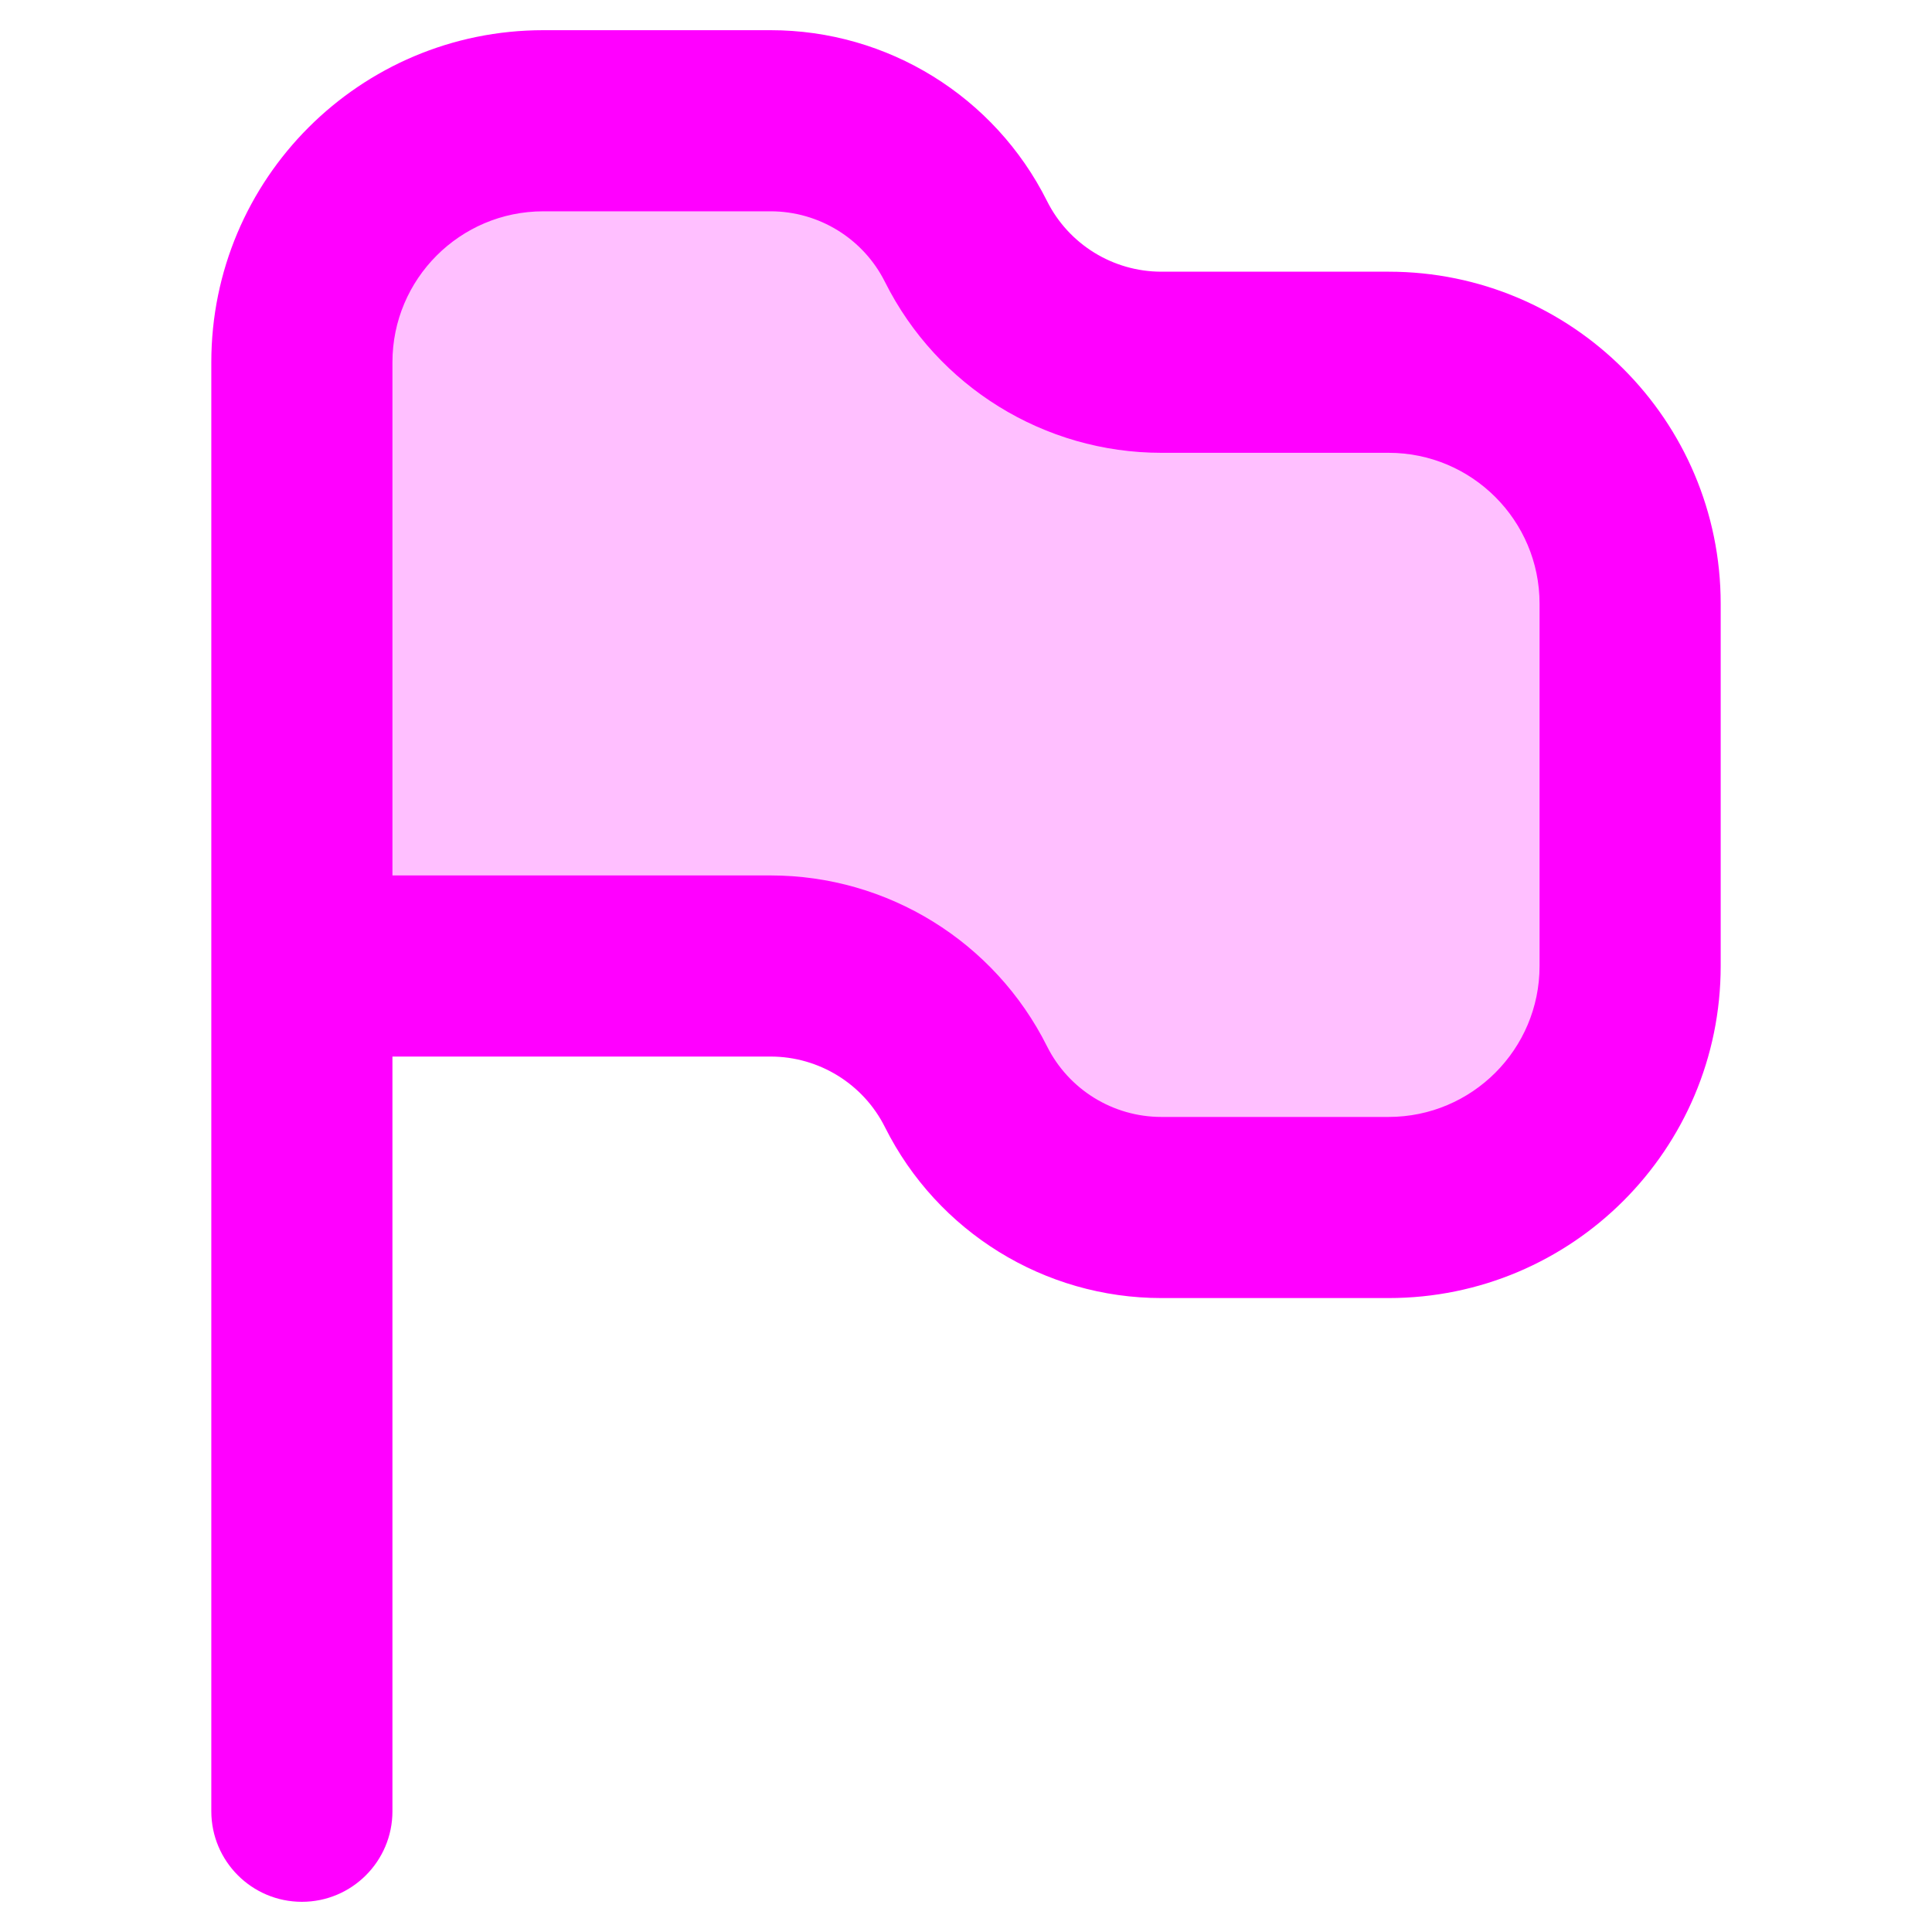<svg width="16" height="16" viewBox="0 0 16 16" fill="none" xmlns="http://www.w3.org/2000/svg">
<path opacity="0.25" d="M13.5 8V5C13.5 3.895 12.605 3 11.5 3H9.618C8.933 3 8.306 2.613 8 2C7.694 1.387 7.067 1 6.382 1H4.5C3.395 1 2.5 1.895 2.5 3V6C2.5 7.105 3.395 8 4.5 8H6.382C7.067 8 7.694 8.387 8 9C8.306 9.613 8.933 10 9.618 10H11.5C12.605 10 13.5 9.105 13.5 8Z" fill="#FF00FF"/>
<path fill-rule="evenodd" clip-rule="evenodd" d="M4.5 1.75C3.81 1.75 3.25 2.31 3.25 3V7.25H6.382C7.351 7.25 8.237 7.798 8.671 8.665C8.85 9.023 9.217 9.25 9.618 9.25H11.5C12.19 9.25 12.75 8.69 12.75 8V5C12.75 4.31 12.19 3.75 11.5 3.75H9.618C8.649 3.75 7.763 3.202 7.329 2.335C7.15 1.977 6.783 1.75 6.382 1.75H4.5ZM3.25 8.75H6.382C6.783 8.75 7.15 8.977 7.329 9.335C7.763 10.202 8.649 10.75 9.618 10.75H11.5C13.019 10.75 14.25 9.519 14.25 8V5C14.25 3.481 13.019 2.25 11.5 2.25H9.618C9.217 2.25 8.85 2.023 8.671 1.665C8.237 0.798 7.351 0.25 6.382 0.25H4.5C2.981 0.25 1.75 1.481 1.75 3V8V15C1.75 15.414 2.086 15.75 2.5 15.75C2.914 15.75 3.25 15.414 3.25 15V8.75Z" fill="#FF00FF"/>
</svg>
